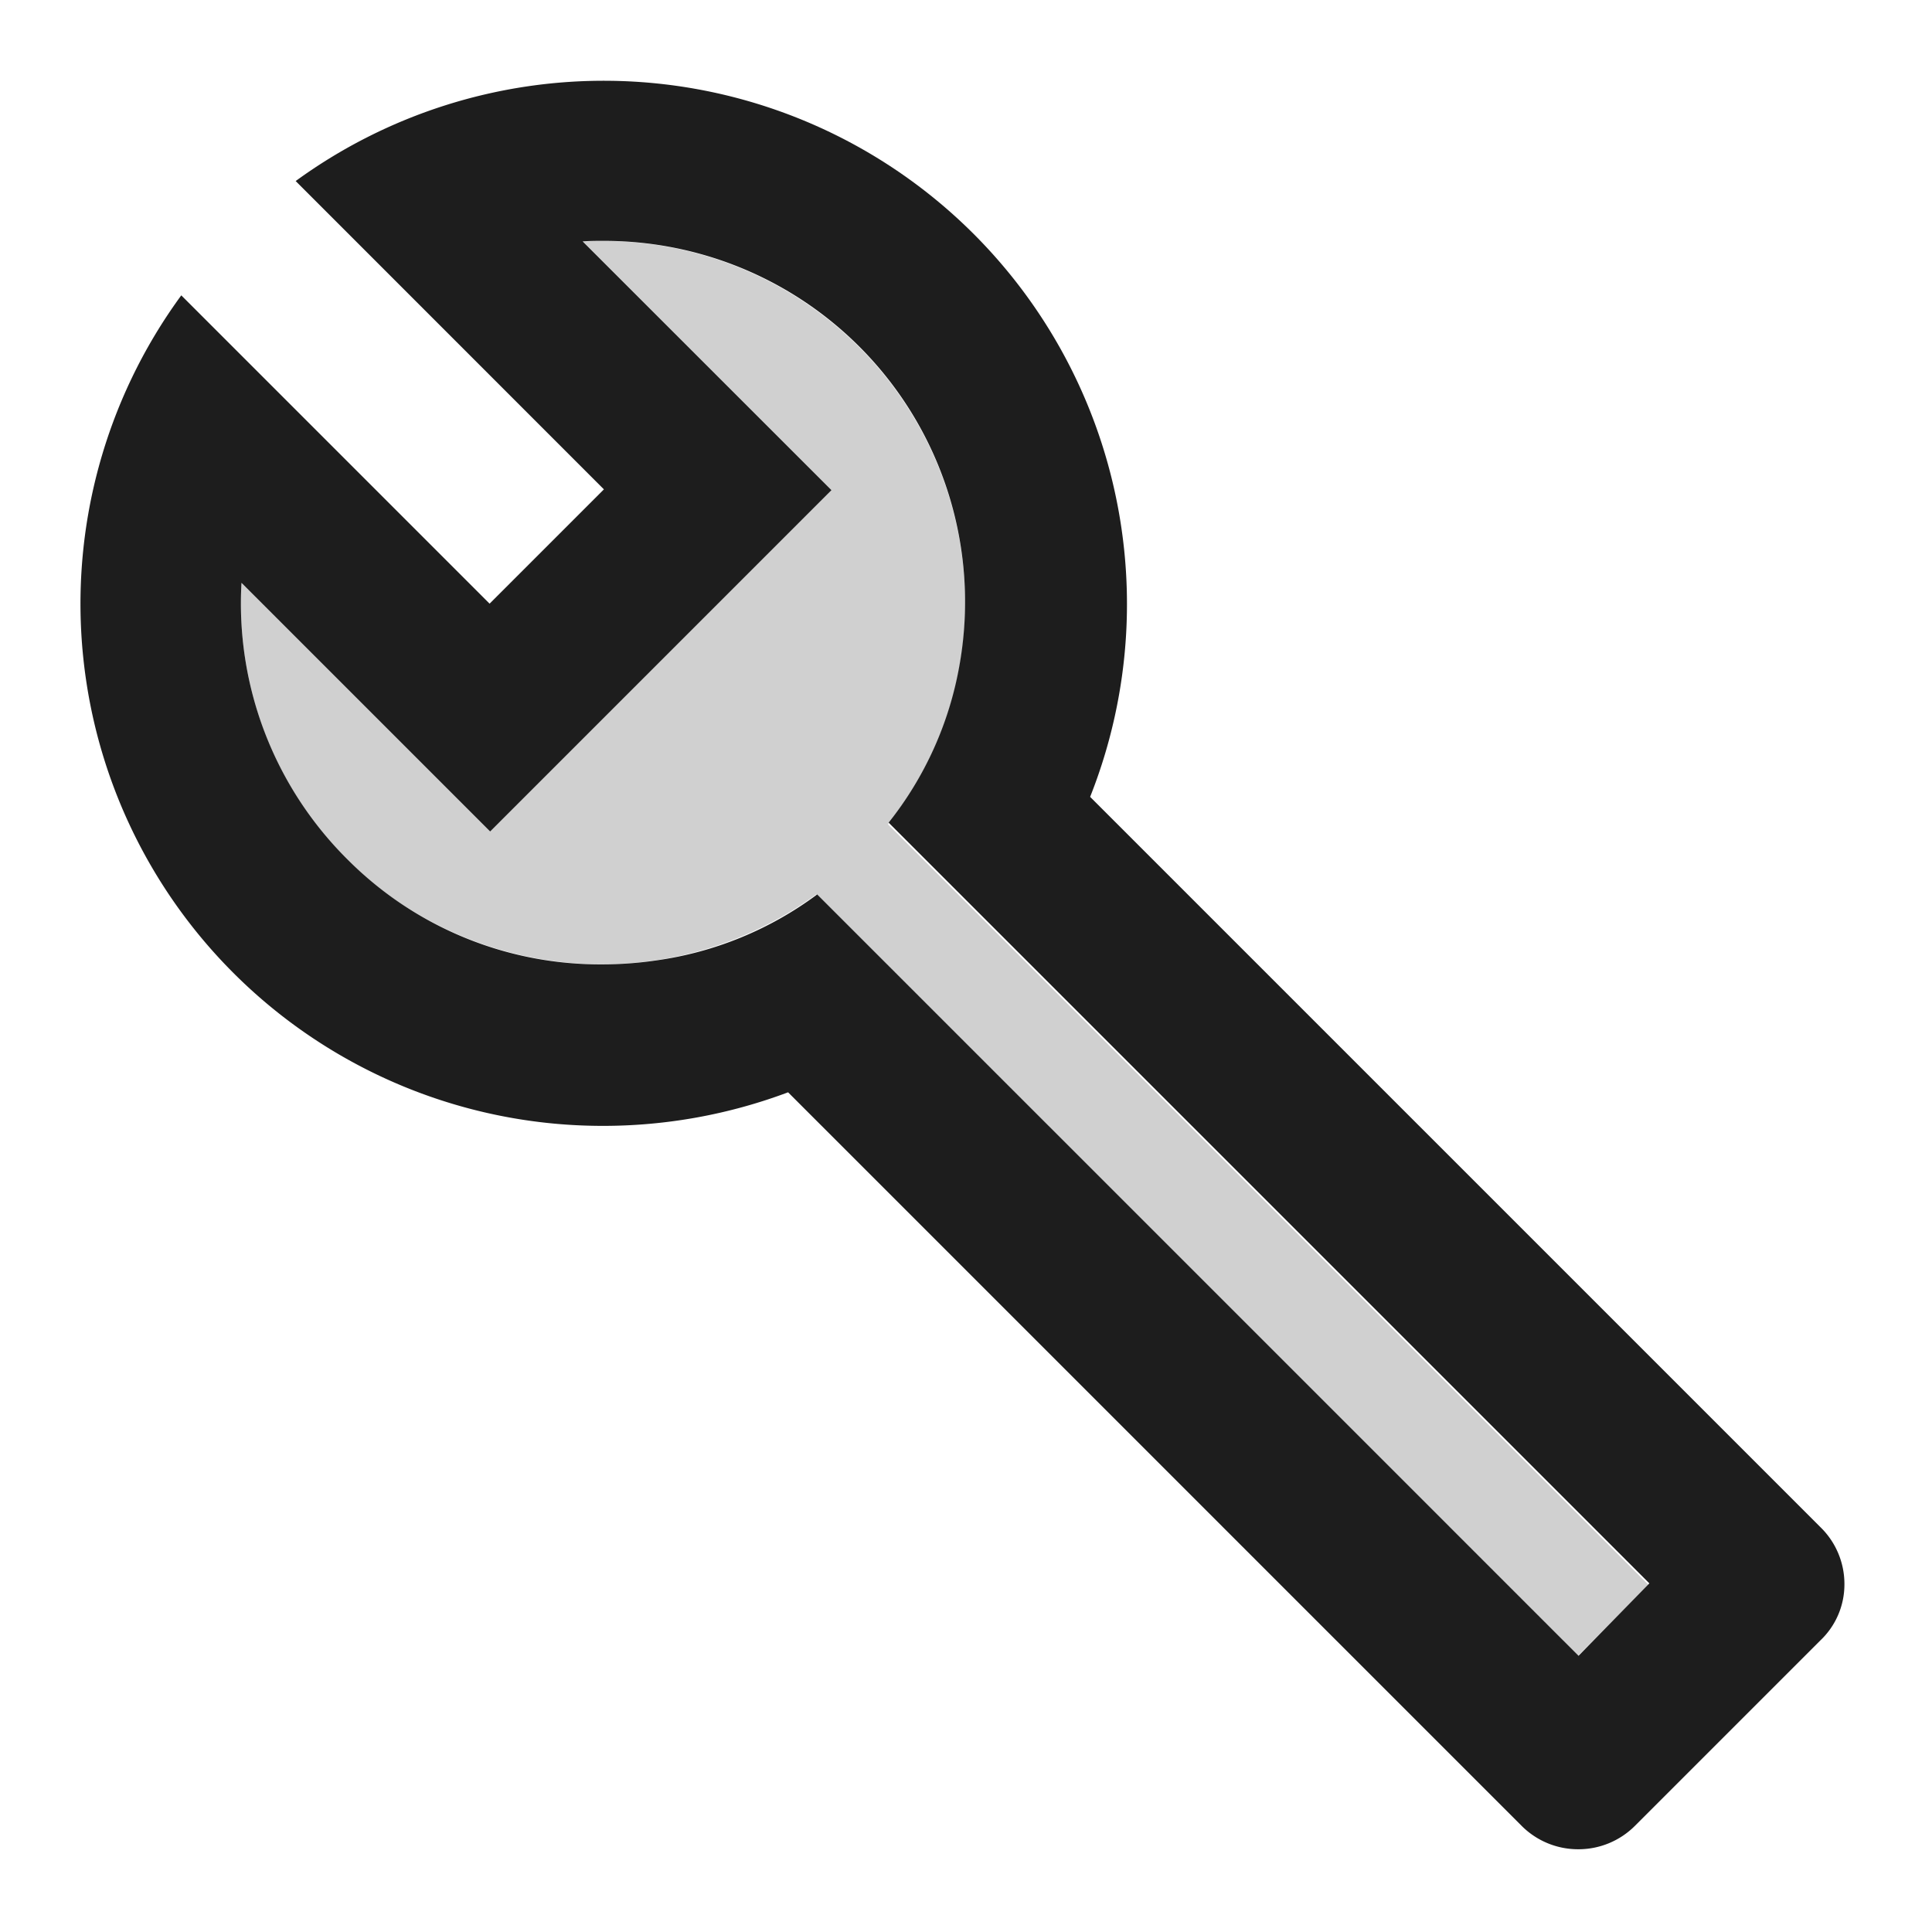 <svg height="24" viewBox="0 0 24 24" width="24" xmlns="http://www.w3.org/2000/svg">
    <g id="build" transform="translate(-882 -374)">
        <path
            d="M893.03,384.24l9.45,9.45-.88.88-9.46-9.46a4.513,4.513,0,0,1-5.83-.43,4.509,4.509,0,0,1-1.31-3.44l3.09,3.09,4.24-4.24L889.24,377a4.5,4.5,0,0,1,4.68,5.28A4.356,4.356,0,0,1,893.03,384.24Z"
            fill="#d0d0d0" id="Icon" />
        <path
            d="M901.6,396.972a.989.989,0,0,1-.7-.293l-9.11-9.11a6.537,6.537,0,0,1-2.3.417,6.486,6.486,0,0,1-5.238-10.317l3.83,3.83,1.42-1.42-3.829-3.83a6.5,6.5,0,0,1,9.869,7.65l9.07,9.07a.983.983,0,0,1,.3.716.957.957,0,0,1-.3.694l-2.3,2.3A.991.991,0,0,1,901.6,396.972ZM892.15,385.11h0l9.459,9.459.88-.9-9.45-9.45a4.345,4.345,0,0,0,.879-1.95,4.485,4.485,0,0,0-4.424-5.277c-.085,0-.171,0-.256.007l3.091,3.09-4.24,4.24L885,381.24a4.481,4.481,0,0,0,1.32,3.44,4.431,4.431,0,0,0,3.159,1.3,4.632,4.632,0,0,0,.671-.049,4.361,4.361,0,0,0,2-.819Z"
            data-name="Icon" fill="#1d1d1d" id="Icon-2" />
    </g>
</svg>
